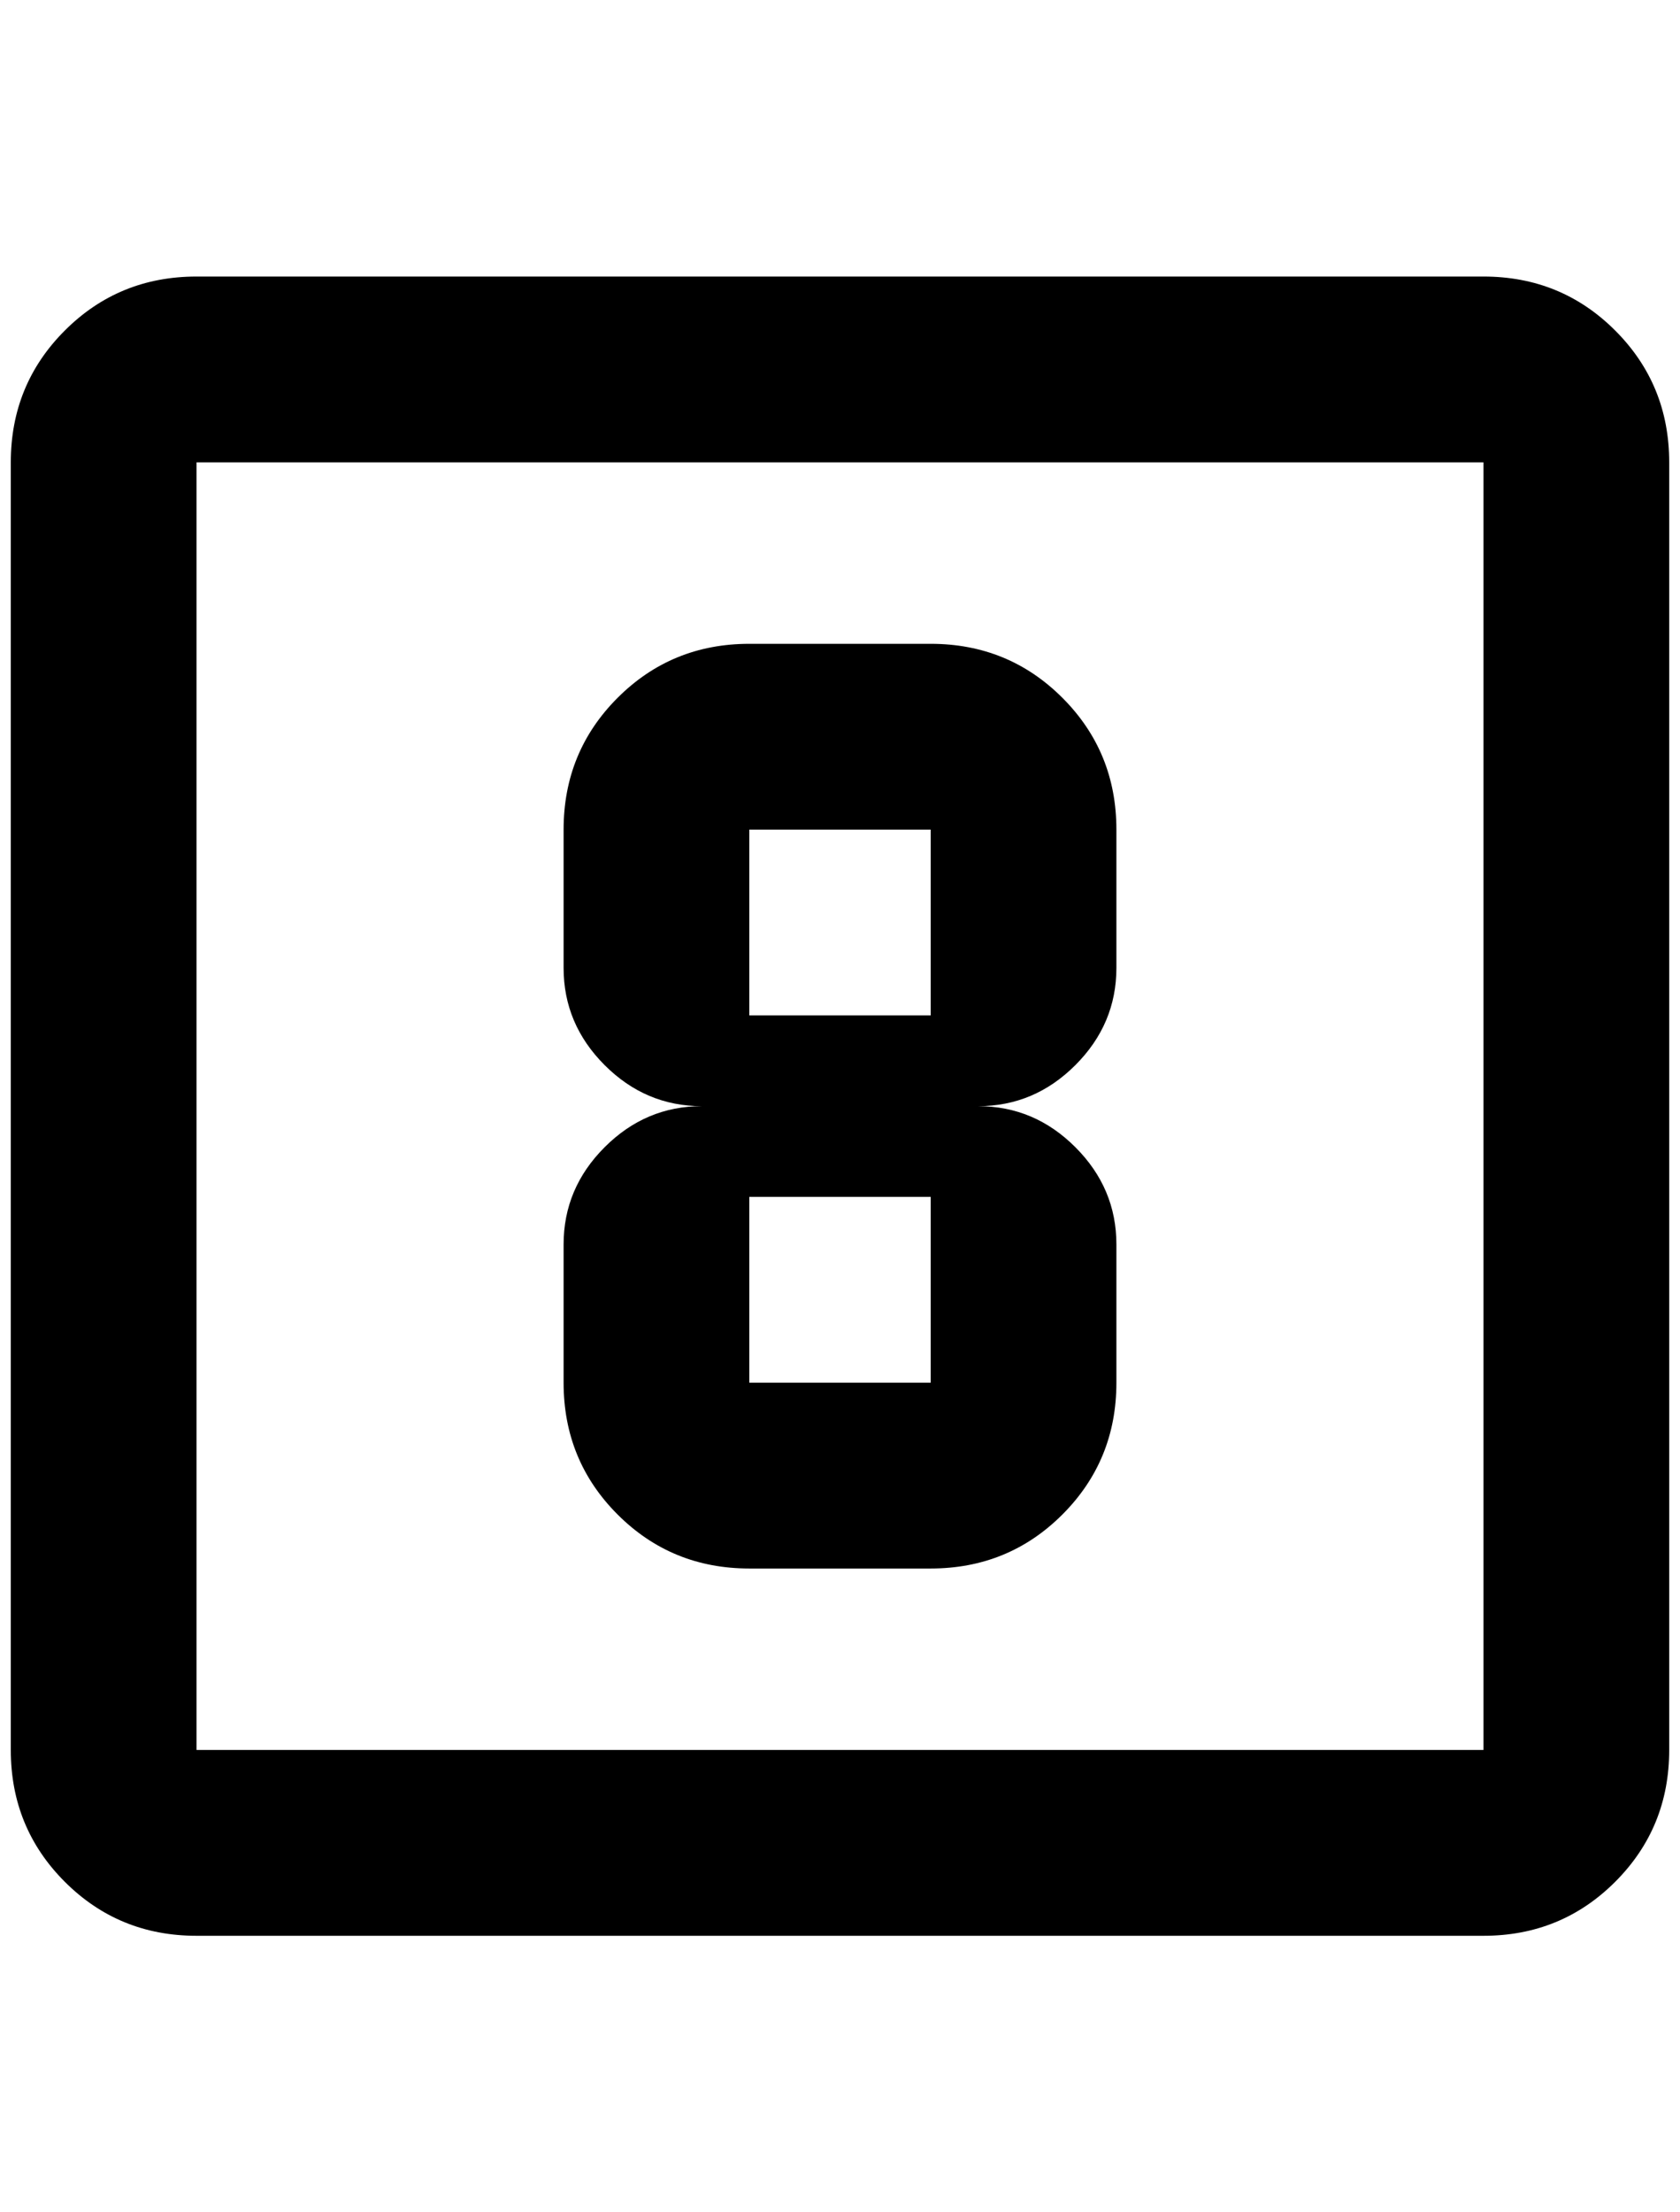 <?xml version="1.0" standalone="no"?>
<!DOCTYPE svg PUBLIC "-//W3C//DTD SVG 1.1//EN" "http://www.w3.org/Graphics/SVG/1.1/DTD/svg11.dtd" >
<svg xmlns="http://www.w3.org/2000/svg" xmlns:xlink="http://www.w3.org/1999/xlink" version="1.1" viewBox="-10 0 1556 2048">
   <path fill="currentColor"
d="M684 1108h168v172h-168v-172zM684 768h168v172h-168v-172zM684 1452h168q72 0 122 -50t50 -122v-128q0 -52 -38 -90t-90 -38q52 0 90 -38t38 -90v-128q0 -72 -50 -122t-122 -50h-168q-72 0 -122 50t-50 122v128q0 52 38 90t90 38q-52 0 -90 38t-38 90v128q0 72 50 122
t122 50zM1364 1620h-1192v-1192h1192v1192zM1364 256h-1192q-72 0 -122 50t-50 122v1192q0 72 50 122t122 50h1192q72 0 122 -50t50 -122v-1192q0 -72 -50 -122t-122 -50z" />
</svg>

